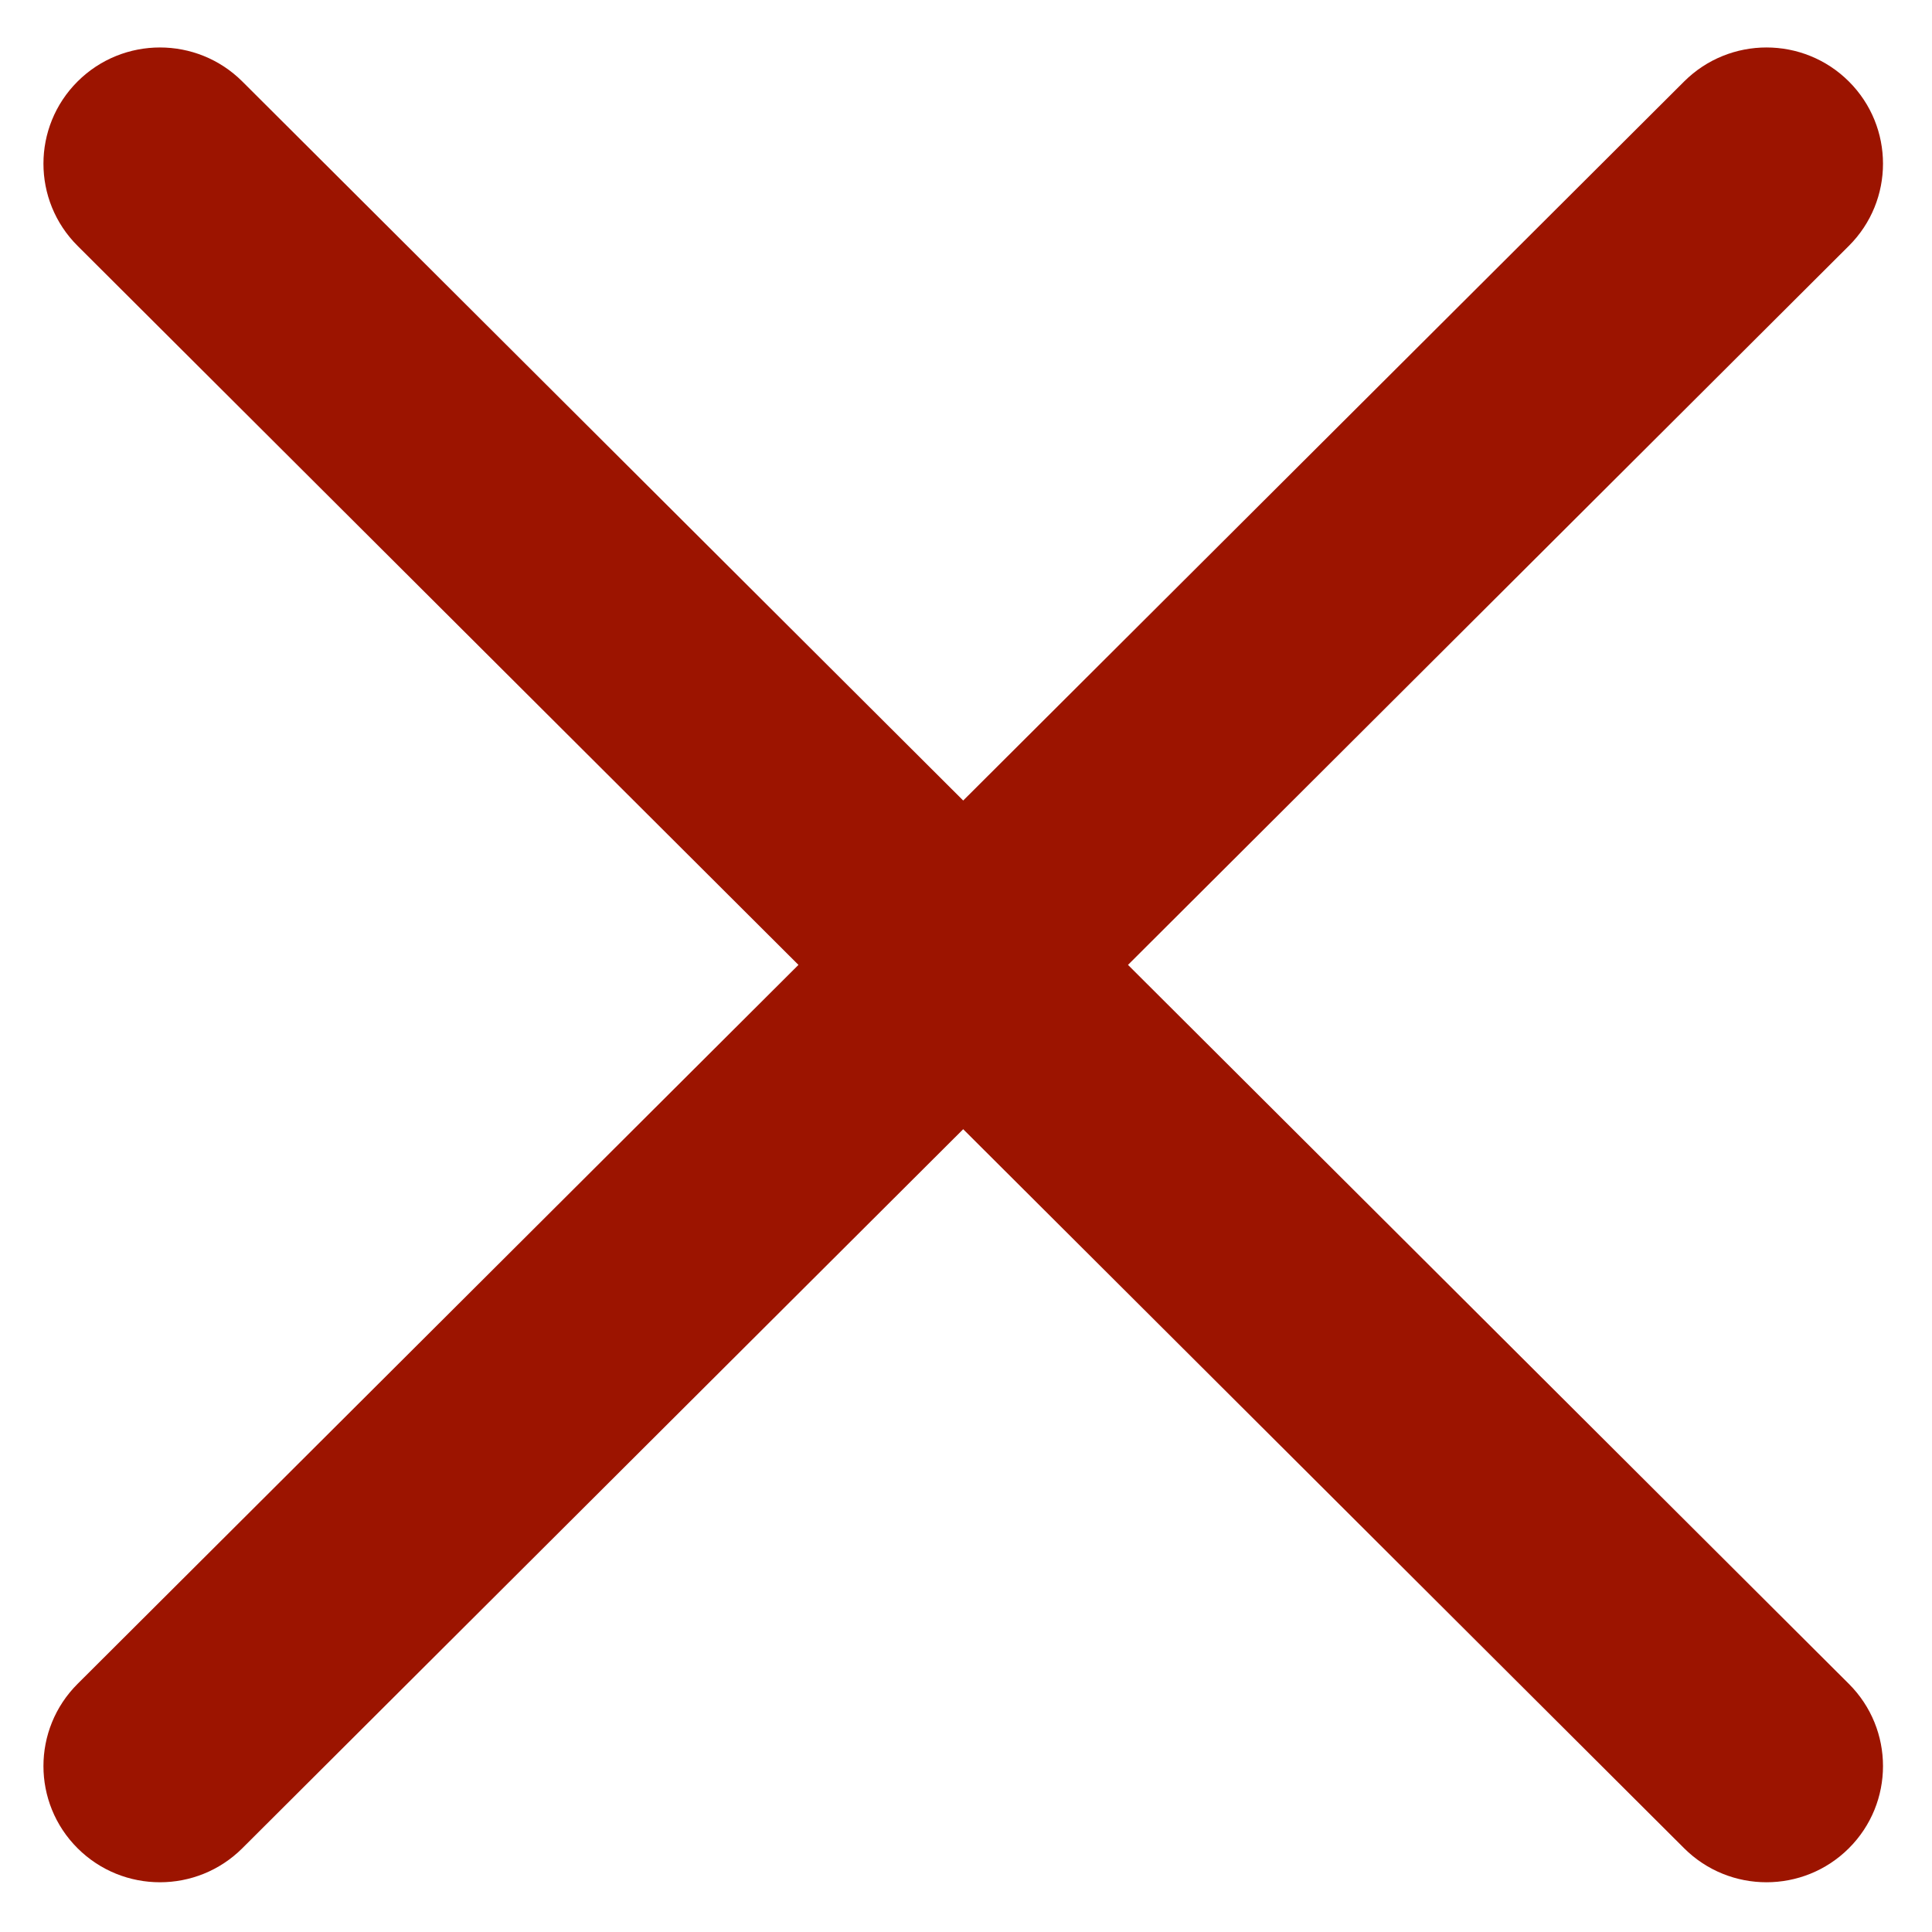 <?xml version="1.0" encoding="utf-8"?>
<!DOCTYPE svg PUBLIC "-//W3C//DTD SVG 1.1//EN" "http://www.w3.org/Graphics/SVG/1.1/DTD/svg11.dtd">
<svg version="1.1" baseProfile="full"
 xmlns="http://www.w3.org/2000/svg"
 width="40px" height="40px" viewBox="0 0 40 40"
 xmlns:xlink="http://www.w3.org/1999/xlink"
 xmlns:ev="http://www.w3.org/2001/xml-events" >
<path fill-rule="evenodd"  fill="rgb( 156, 20, 0 )"
 d="M23.354,19.977 C23.354,19.977 38.279,34.863 38.279,34.863 C39.221,35.803 39.221,37.326 38.279,38.266 C37.337,39.205 35.810,39.205 34.868,38.266 C34.868,38.266 19.942,23.379 19.942,23.379 C19.942,23.379 5.017,38.266 5.017,38.266 C4.075,39.205 2.548,39.205 1.606,38.266 C0.664,37.326 0.664,35.803 1.606,34.863 C1.606,34.863 16.531,19.977 16.531,19.977 C16.531,19.977 1.606,5.090 1.606,5.090 C0.664,4.151 0.664,2.627 1.606,1.687 C2.548,0.748 4.075,0.748 5.017,1.687 C5.017,1.687 19.942,16.574 19.942,16.574 C19.942,16.574 34.868,1.687 34.868,1.687 C35.810,0.748 37.337,0.748 38.279,1.687 C39.221,2.627 39.221,4.151 38.279,5.090 C38.279,5.090 23.354,19.977 23.354,19.977 Z"/>
</svg>